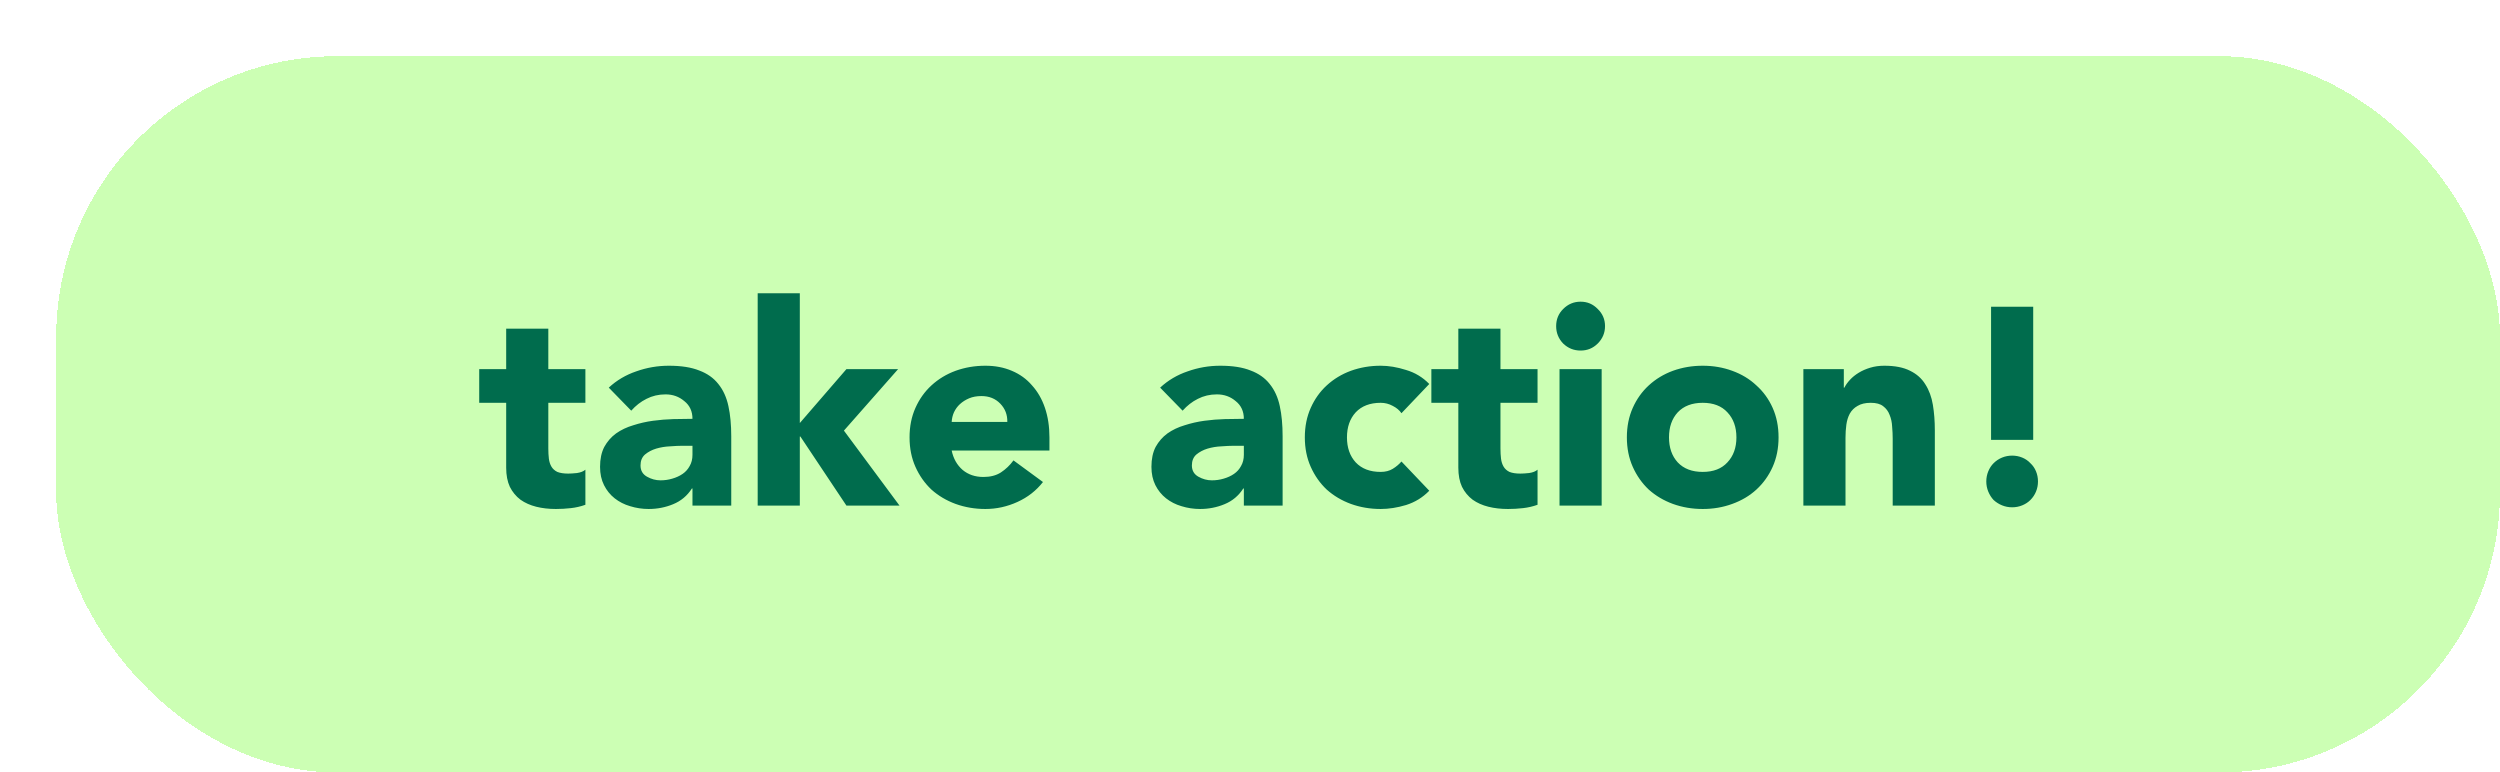 <svg width="178" height="55" viewBox="0 0 178 55" fill="none" xmlns="http://www.w3.org/2000/svg">
<g filter="url(#filter0_d_103_5939)">
<rect width="174" height="51" rx="20" fill="#CCFFB4" shape-rendering="crispEdges"/>
<path d="M37.68 24.68H35.04V27.92C35.04 28.187 35.053 28.433 35.08 28.66C35.107 28.873 35.167 29.06 35.26 29.22C35.353 29.38 35.493 29.507 35.68 29.6C35.88 29.68 36.14 29.72 36.46 29.72C36.62 29.72 36.827 29.707 37.08 29.68C37.347 29.64 37.547 29.56 37.68 29.44V31.94C37.347 32.06 37 32.14 36.64 32.18C36.28 32.22 35.927 32.24 35.58 32.24C35.073 32.24 34.607 32.187 34.18 32.08C33.753 31.973 33.38 31.807 33.06 31.58C32.74 31.34 32.487 31.033 32.3 30.66C32.127 30.287 32.04 29.833 32.04 29.3V24.68H30.12V22.28H32.04V19.4H35.04V22.28H37.68V24.68ZM45.304 30.78H45.264C44.931 31.3 44.484 31.673 43.925 31.9C43.378 32.127 42.798 32.24 42.184 32.24C41.731 32.24 41.291 32.173 40.864 32.04C40.451 31.92 40.084 31.733 39.764 31.48C39.444 31.227 39.191 30.913 39.005 30.54C38.818 30.167 38.724 29.733 38.724 29.24C38.724 28.68 38.825 28.207 39.025 27.82C39.238 27.433 39.518 27.113 39.864 26.86C40.224 26.607 40.631 26.413 41.084 26.28C41.538 26.133 42.005 26.027 42.484 25.96C42.978 25.893 43.465 25.853 43.944 25.84C44.438 25.827 44.891 25.82 45.304 25.82C45.304 25.287 45.111 24.867 44.724 24.56C44.351 24.24 43.904 24.08 43.385 24.08C42.891 24.08 42.438 24.187 42.025 24.4C41.624 24.6 41.264 24.88 40.944 25.24L39.344 23.6C39.904 23.08 40.558 22.693 41.304 22.44C42.051 22.173 42.825 22.04 43.624 22.04C44.505 22.04 45.224 22.153 45.785 22.38C46.358 22.593 46.811 22.913 47.145 23.34C47.491 23.767 47.731 24.293 47.864 24.92C47.998 25.533 48.065 26.247 48.065 27.06V32H45.304V30.78ZM44.565 27.74C44.338 27.74 44.051 27.753 43.705 27.78C43.371 27.793 43.044 27.847 42.724 27.94C42.418 28.033 42.151 28.173 41.925 28.36C41.711 28.547 41.605 28.807 41.605 29.14C41.605 29.5 41.758 29.767 42.065 29.94C42.371 30.113 42.691 30.2 43.025 30.2C43.318 30.2 43.598 30.16 43.864 30.08C44.145 30 44.391 29.887 44.605 29.74C44.818 29.593 44.984 29.407 45.105 29.18C45.238 28.953 45.304 28.687 45.304 28.38V27.74H44.565ZM49.947 16.88H52.947V26.12L56.267 22.28H59.947L56.087 26.66L60.047 32H56.267L52.987 27.08H52.947V32H49.947V16.88ZM70.26 30.32C69.78 30.933 69.173 31.407 68.44 31.74C67.707 32.073 66.947 32.24 66.16 32.24C65.413 32.24 64.707 32.12 64.04 31.88C63.387 31.64 62.813 31.3 62.32 30.86C61.84 30.407 61.46 29.867 61.18 29.24C60.9 28.613 60.76 27.913 60.76 27.14C60.76 26.367 60.9 25.667 61.18 25.04C61.46 24.413 61.84 23.88 62.32 23.44C62.813 22.987 63.387 22.64 64.04 22.4C64.707 22.16 65.413 22.04 66.16 22.04C66.853 22.04 67.48 22.16 68.04 22.4C68.613 22.64 69.093 22.987 69.48 23.44C69.88 23.88 70.187 24.413 70.4 25.04C70.613 25.667 70.72 26.367 70.72 27.14V28.08H63.76C63.88 28.653 64.14 29.113 64.54 29.46C64.94 29.793 65.433 29.96 66.02 29.96C66.513 29.96 66.927 29.853 67.26 29.64C67.607 29.413 67.907 29.127 68.16 28.78L70.26 30.32ZM67.72 26.04C67.733 25.533 67.567 25.1 67.22 24.74C66.873 24.38 66.427 24.2 65.88 24.2C65.547 24.2 65.253 24.253 65 24.36C64.747 24.467 64.527 24.607 64.34 24.78C64.167 24.94 64.027 25.133 63.92 25.36C63.827 25.573 63.773 25.8 63.76 26.04H67.72ZM84.562 30.78H84.522C84.189 31.3 83.742 31.673 83.182 31.9C82.636 32.127 82.056 32.24 81.442 32.24C80.989 32.24 80.549 32.173 80.122 32.04C79.709 31.92 79.342 31.733 79.022 31.48C78.702 31.227 78.449 30.913 78.262 30.54C78.076 30.167 77.982 29.733 77.982 29.24C77.982 28.68 78.082 28.207 78.282 27.82C78.496 27.433 78.776 27.113 79.122 26.86C79.482 26.607 79.889 26.413 80.342 26.28C80.796 26.133 81.262 26.027 81.742 25.96C82.236 25.893 82.722 25.853 83.202 25.84C83.696 25.827 84.149 25.82 84.562 25.82C84.562 25.287 84.369 24.867 83.982 24.56C83.609 24.24 83.162 24.08 82.642 24.08C82.149 24.08 81.696 24.187 81.282 24.4C80.882 24.6 80.522 24.88 80.202 25.24L78.602 23.6C79.162 23.08 79.816 22.693 80.562 22.44C81.309 22.173 82.082 22.04 82.882 22.04C83.762 22.04 84.482 22.153 85.042 22.38C85.616 22.593 86.069 22.913 86.402 23.34C86.749 23.767 86.989 24.293 87.122 24.92C87.256 25.533 87.322 26.247 87.322 27.06V32H84.562V30.78ZM83.822 27.74C83.596 27.74 83.309 27.753 82.962 27.78C82.629 27.793 82.302 27.847 81.982 27.94C81.676 28.033 81.409 28.173 81.182 28.36C80.969 28.547 80.862 28.807 80.862 29.14C80.862 29.5 81.016 29.767 81.322 29.94C81.629 30.113 81.949 30.2 82.282 30.2C82.576 30.2 82.856 30.16 83.122 30.08C83.402 30 83.649 29.887 83.862 29.74C84.076 29.593 84.242 29.407 84.362 29.18C84.496 28.953 84.562 28.687 84.562 28.38V27.74H83.822ZM95.784 25.42C95.638 25.207 95.431 25.033 95.165 24.9C94.898 24.753 94.611 24.68 94.305 24.68C93.544 24.68 92.951 24.907 92.525 25.36C92.111 25.813 91.904 26.407 91.904 27.14C91.904 27.873 92.111 28.467 92.525 28.92C92.951 29.373 93.544 29.6 94.305 29.6C94.638 29.6 94.924 29.527 95.165 29.38C95.404 29.233 95.611 29.06 95.784 28.86L97.764 30.94C97.298 31.42 96.745 31.76 96.105 31.96C95.478 32.147 94.878 32.24 94.305 32.24C93.558 32.24 92.851 32.12 92.184 31.88C91.531 31.64 90.958 31.3 90.465 30.86C89.984 30.407 89.605 29.867 89.325 29.24C89.044 28.613 88.904 27.913 88.904 27.14C88.904 26.367 89.044 25.667 89.325 25.04C89.605 24.413 89.984 23.88 90.465 23.44C90.958 22.987 91.531 22.64 92.184 22.4C92.851 22.16 93.558 22.04 94.305 22.04C94.878 22.04 95.478 22.14 96.105 22.34C96.745 22.527 97.298 22.86 97.764 23.34L95.784 25.42ZM105.473 24.68H102.833V27.92C102.833 28.187 102.846 28.433 102.873 28.66C102.9 28.873 102.96 29.06 103.053 29.22C103.146 29.38 103.286 29.507 103.473 29.6C103.673 29.68 103.933 29.72 104.253 29.72C104.413 29.72 104.62 29.707 104.873 29.68C105.14 29.64 105.34 29.56 105.473 29.44V31.94C105.14 32.06 104.793 32.14 104.433 32.18C104.073 32.22 103.72 32.24 103.373 32.24C102.866 32.24 102.4 32.187 101.973 32.08C101.546 31.973 101.173 31.807 100.853 31.58C100.533 31.34 100.28 31.033 100.093 30.66C99.92 30.287 99.833 29.833 99.833 29.3V24.68H97.913V22.28H99.833V19.4H102.833V22.28H105.473V24.68ZM107.038 22.28H110.038V32H107.038V22.28ZM106.798 19.22C106.798 18.74 106.964 18.333 107.298 18C107.644 17.653 108.058 17.48 108.538 17.48C109.018 17.48 109.424 17.653 109.758 18C110.104 18.333 110.278 18.74 110.278 19.22C110.278 19.7 110.104 20.113 109.758 20.46C109.424 20.793 109.018 20.96 108.538 20.96C108.058 20.96 107.644 20.793 107.298 20.46C106.964 20.113 106.798 19.7 106.798 19.22ZM111.833 27.14C111.833 26.367 111.973 25.667 112.253 25.04C112.533 24.413 112.913 23.88 113.393 23.44C113.886 22.987 114.459 22.64 115.113 22.4C115.779 22.16 116.486 22.04 117.233 22.04C117.979 22.04 118.679 22.16 119.333 22.4C119.999 22.64 120.573 22.987 121.053 23.44C121.546 23.88 121.933 24.413 122.213 25.04C122.493 25.667 122.633 26.367 122.633 27.14C122.633 27.913 122.493 28.613 122.213 29.24C121.933 29.867 121.546 30.407 121.053 30.86C120.573 31.3 119.999 31.64 119.333 31.88C118.679 32.12 117.979 32.24 117.233 32.24C116.486 32.24 115.779 32.12 115.113 31.88C114.459 31.64 113.886 31.3 113.393 30.86C112.913 30.407 112.533 29.867 112.253 29.24C111.973 28.613 111.833 27.913 111.833 27.14ZM114.833 27.14C114.833 27.873 115.039 28.467 115.453 28.92C115.879 29.373 116.473 29.6 117.233 29.6C117.993 29.6 118.579 29.373 118.993 28.92C119.419 28.467 119.633 27.873 119.633 27.14C119.633 26.407 119.419 25.813 118.993 25.36C118.579 24.907 117.993 24.68 117.233 24.68C116.473 24.68 115.879 24.907 115.453 25.36C115.039 25.813 114.833 26.407 114.833 27.14ZM124.4 22.28H127.28V23.6H127.32C127.413 23.413 127.547 23.227 127.72 23.04C127.893 22.853 128.1 22.687 128.34 22.54C128.58 22.393 128.853 22.273 129.16 22.18C129.467 22.087 129.8 22.04 130.16 22.04C130.92 22.04 131.533 22.16 132 22.4C132.467 22.627 132.827 22.947 133.08 23.36C133.347 23.773 133.527 24.26 133.62 24.82C133.713 25.38 133.76 25.987 133.76 26.64V32H130.76V27.24C130.76 26.96 130.747 26.673 130.72 26.38C130.707 26.073 130.647 25.793 130.54 25.54C130.447 25.287 130.293 25.08 130.08 24.92C129.88 24.76 129.587 24.68 129.2 24.68C128.813 24.68 128.5 24.753 128.26 24.9C128.02 25.033 127.833 25.22 127.7 25.46C127.58 25.687 127.5 25.947 127.46 26.24C127.42 26.533 127.4 26.84 127.4 27.16V32H124.4V22.28ZM140.764 27.32H137.764V17.84H140.764V27.32ZM137.424 30.28C137.424 30.027 137.471 29.787 137.564 29.56C137.658 29.333 137.784 29.14 137.944 28.98C138.118 28.807 138.318 28.673 138.544 28.58C138.771 28.487 139.011 28.44 139.264 28.44C139.518 28.44 139.758 28.487 139.984 28.58C140.211 28.673 140.404 28.807 140.564 28.98C140.738 29.14 140.871 29.333 140.964 29.56C141.058 29.787 141.104 30.027 141.104 30.28C141.104 30.533 141.058 30.773 140.964 31C140.871 31.227 140.738 31.427 140.564 31.6C140.404 31.76 140.211 31.887 139.984 31.98C139.758 32.073 139.518 32.12 139.264 32.12C139.011 32.12 138.771 32.073 138.544 31.98C138.318 31.887 138.118 31.76 137.944 31.6C137.784 31.427 137.658 31.227 137.564 31C137.471 30.773 137.424 30.533 137.424 30.28Z" fill="#006C4D"/>
</g>
<defs>
<filter id="filter0_d_103_5939" x="0" y="0" width="178" height="55" filterUnits="userSpaceOnUse" color-interpolation-filters="sRGB">
<feFlood flood-opacity="0" result="BackgroundImageFix"/>
<feColorMatrix in="SourceAlpha" type="matrix" values="0 0 0 0 0 0 0 0 0 0 0 0 0 0 0 0 0 0 127 0" result="hardAlpha"/>
<feOffset dx="4" dy="4"/>
<feComposite in2="hardAlpha" operator="out"/>
<feColorMatrix type="matrix" values="0 0 0 0 0.616 0 0 0 0 0.788 0 0 0 0 0.333 0 0 0 1 0"/>
<feBlend mode="normal" in2="BackgroundImageFix" result="effect1_dropShadow_103_5939"/>
<feBlend mode="normal" in="SourceGraphic" in2="effect1_dropShadow_103_5939" result="shape"/>
</filter>
</defs>
</svg>
